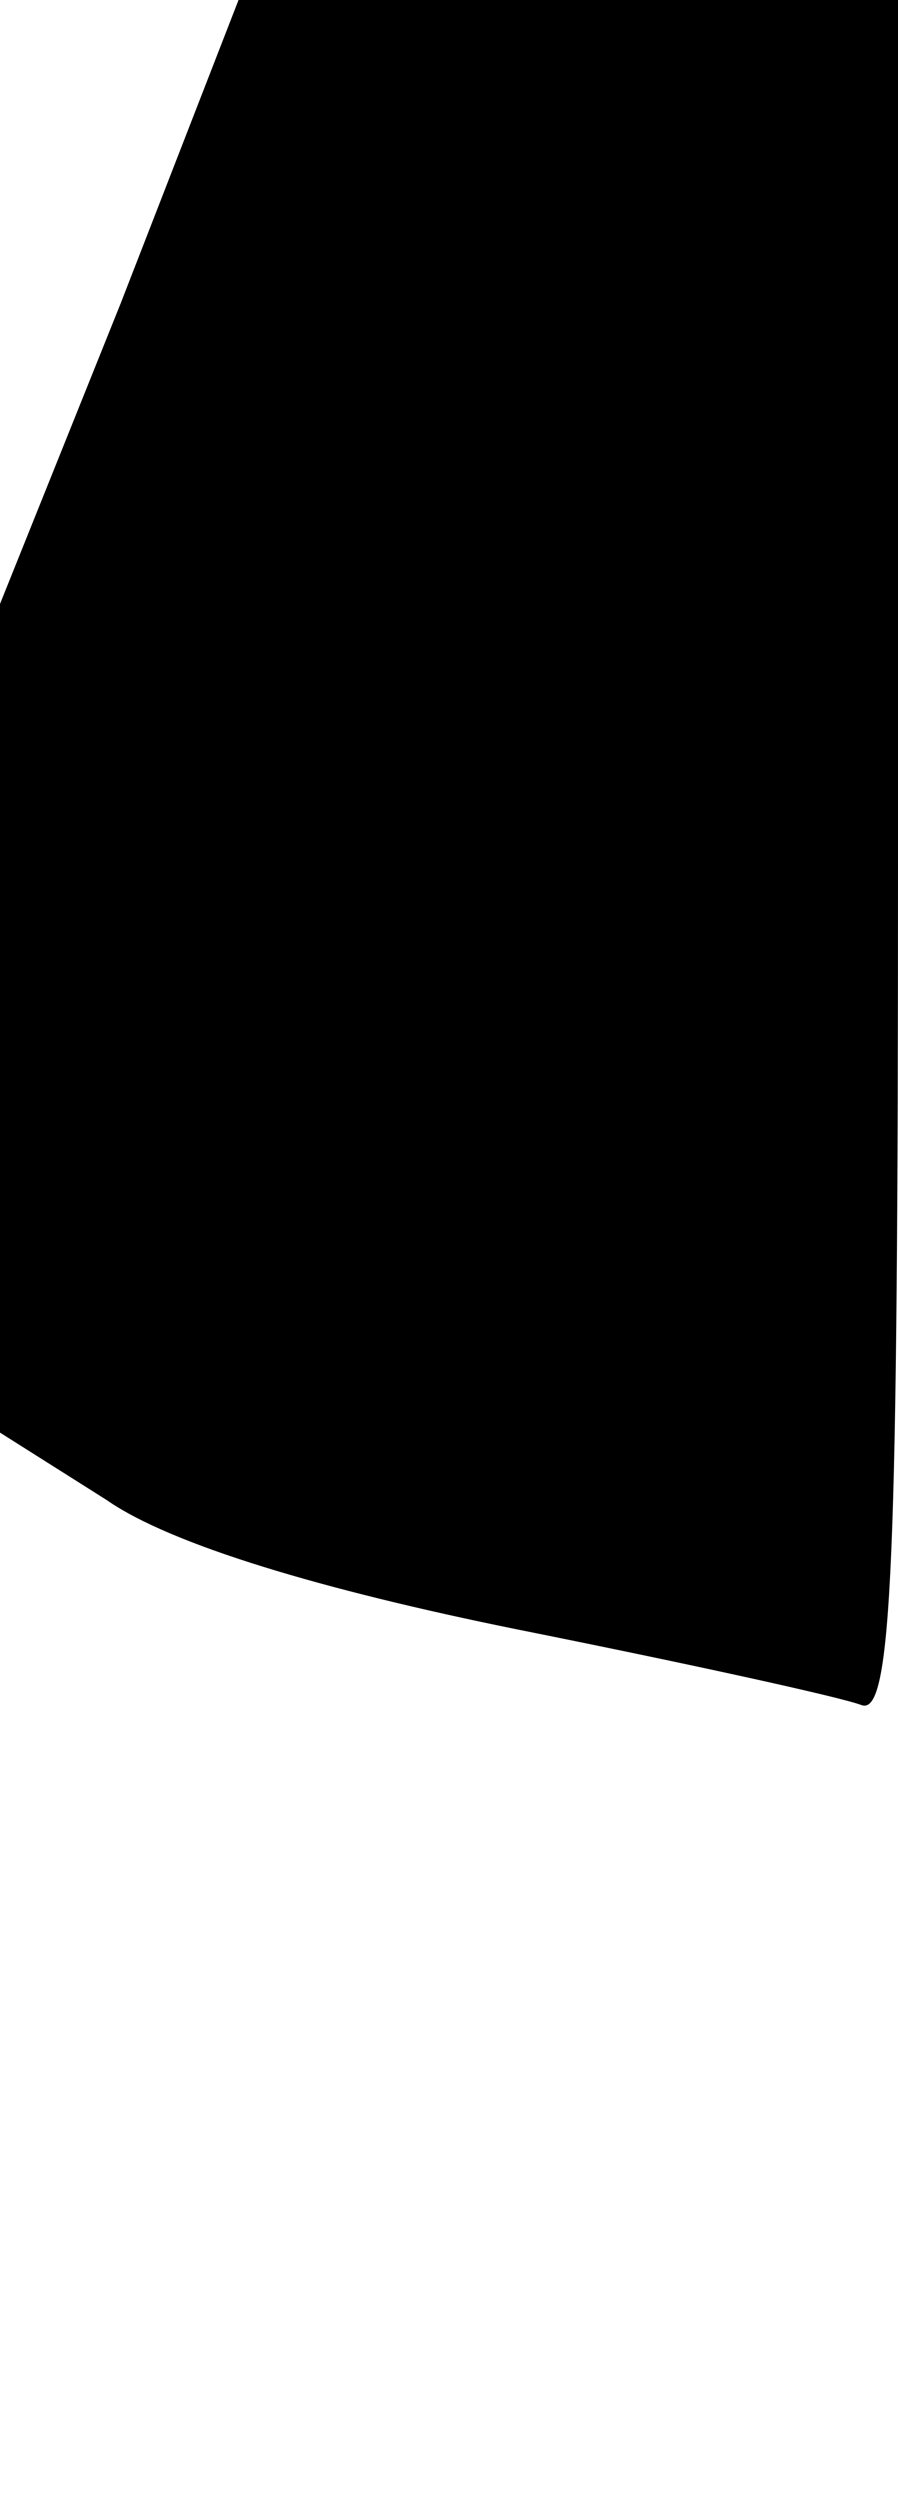 <?xml version="1.0" standalone="no"?>
<!DOCTYPE svg PUBLIC "-//W3C//DTD SVG 20010904//EN"
 "http://www.w3.org/TR/2001/REC-SVG-20010904/DTD/svg10.dtd">
<svg version="1.0" xmlns="http://www.w3.org/2000/svg"
 width="32pt" height="89pt" viewBox="0 0 32 89"
 preserveAspectRatio="xMidYMid meet">
<g transform="translate(0,89) scale(0.1,-0.1)"
fill="#000000" stroke="none">
<path fill="#000000" stroke="none" d="M43 782 l-43 -107 0 -148 0 -147 38
-24 c23 -16 77 -32 146 -46 60 -12 115 -24 123 -27 11 -4 13 51 13 301 l0 306
-117 0 -118 0 -42 -108z"/>
</g>
</svg>
